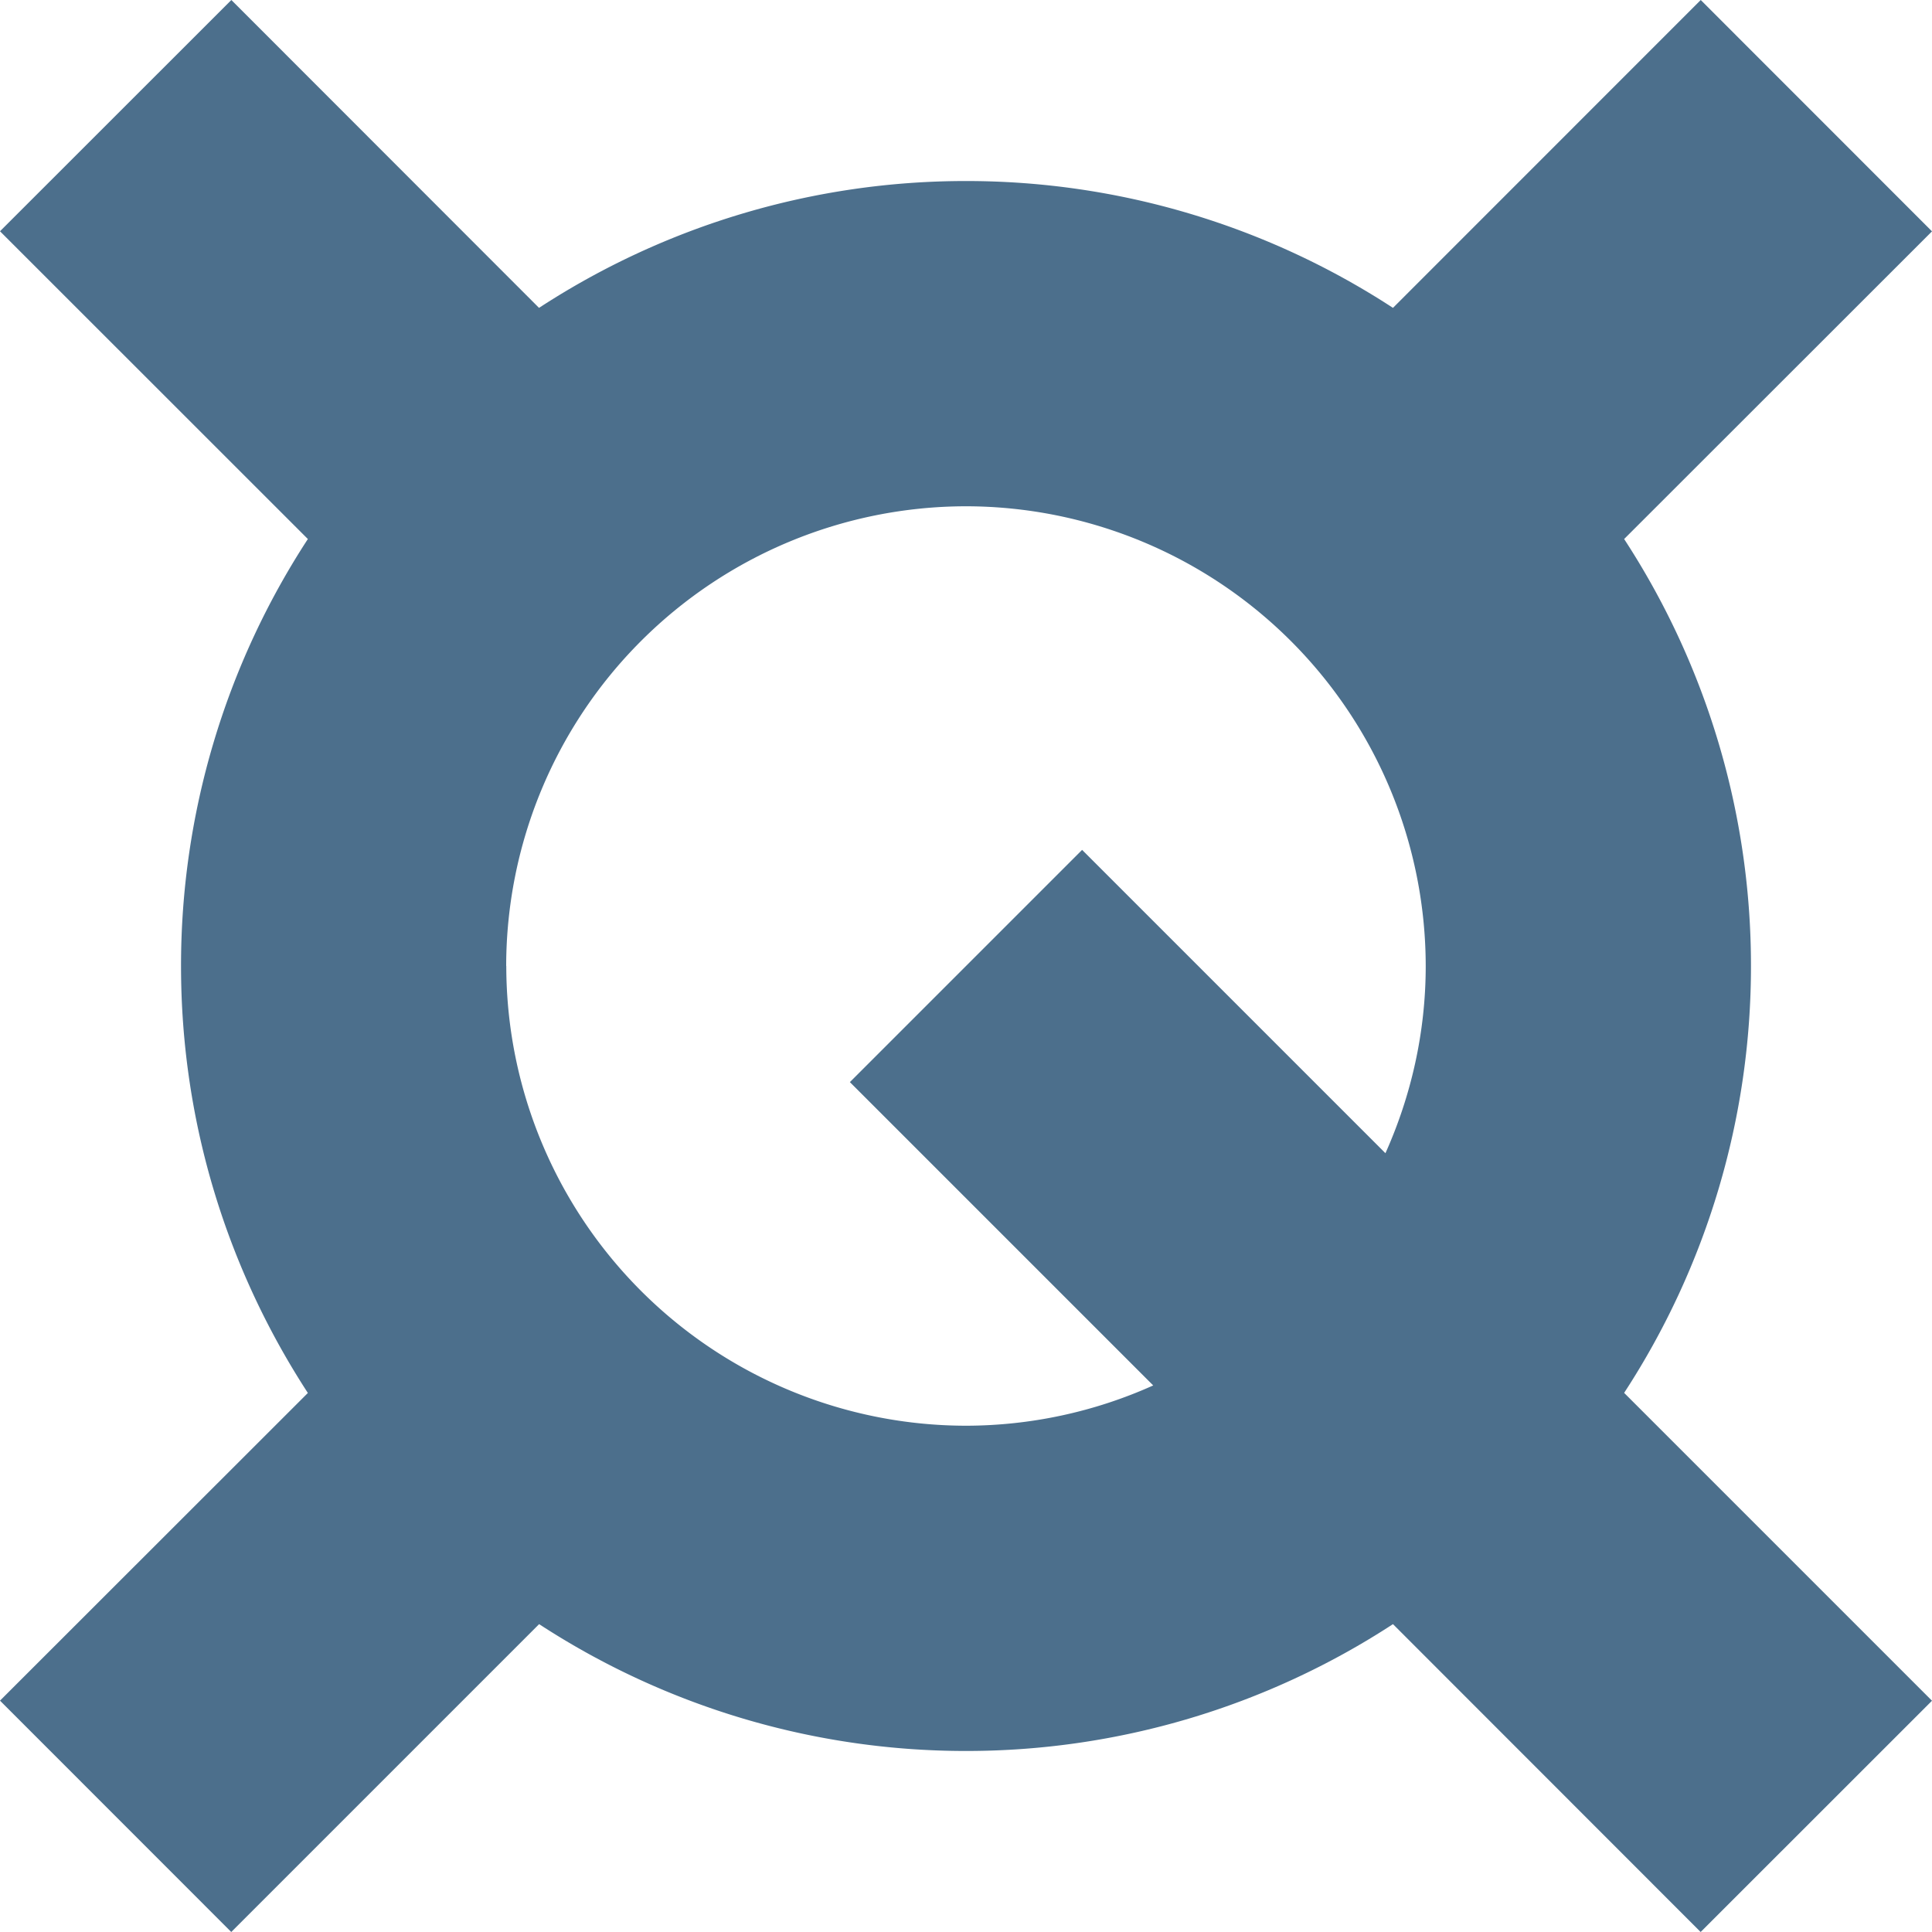 <svg xmlns="http://www.w3.org/2000/svg" width="20" height="20" viewBox="0 0 20 20">
    <path fill="#4C6F8C" fill-rule="evenodd" d="M18.126 10a8.08 8.08 0 0 0-1.313-4.42L20 2.395 17.606 0 14.42 3.187A8.081 8.081 0 0 0 10 1.874a8.081 8.081 0 0 0-4.42 1.313L2.395 0 0 2.394 3.187 5.58A8.081 8.081 0 0 0 1.874 10c0 1.631.485 3.147 1.313 4.42L0 17.605 2.394 20l3.187-3.187A8.082 8.082 0 0 0 10 18.126a8.081 8.081 0 0 0 4.42-1.313L17.605 20 20 17.606l-3.187-3.187A8.08 8.08 0 0 0 18.126 10M5.24 10A4.764 4.764 0 0 1 10 5.241 4.764 4.764 0 0 1 14.759 10c0 .69-.152 1.346-.417 1.938l-3.14-3.14-2.404 2.404 3.14 3.14c-.609.274-1.27.416-1.938.417A4.764 4.764 0 0 1 5.241 10"/>
</svg>
